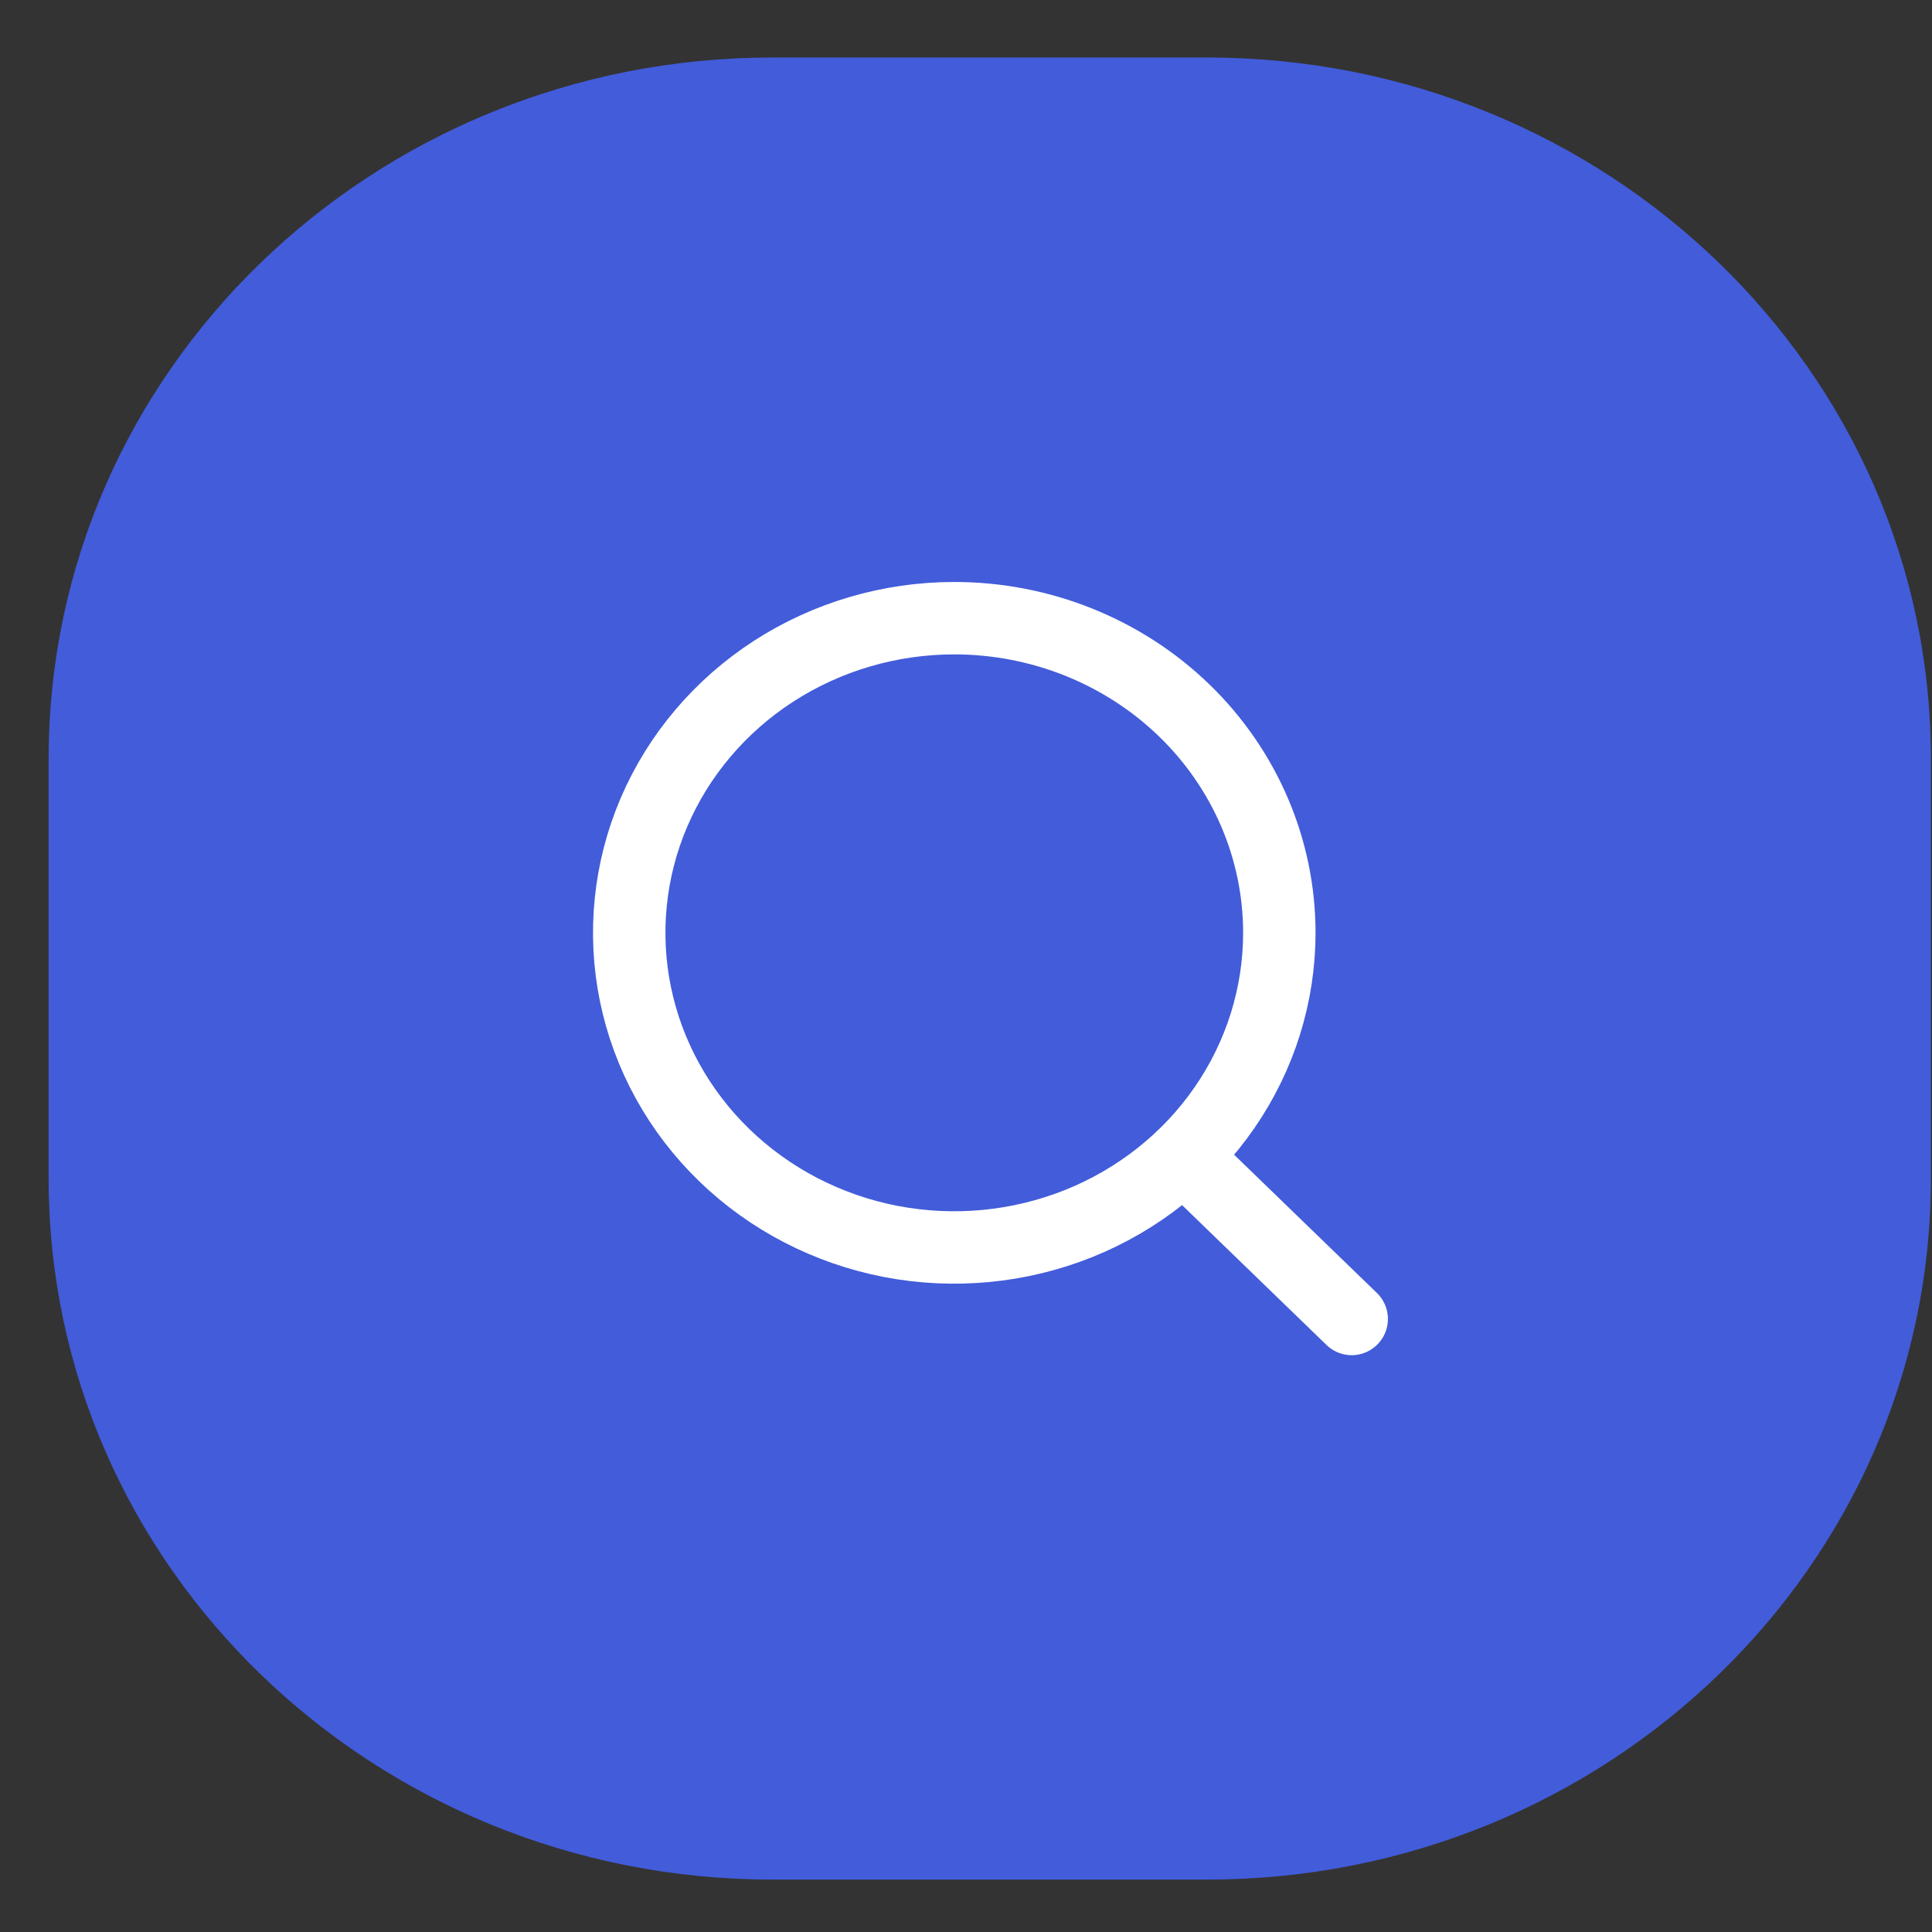 <svg width="33" height="33" viewBox="0 0 33 33" fill="none" xmlns="http://www.w3.org/2000/svg">
<rect x="0" y="0" width="33" height="33" fill="#333333" stroke="none"/>
<path d="M20.616 0.982H13.196C6.367 0.982 0.831 6.342 0.831 12.953V20.135C0.831 26.746 6.367 32.105 13.196 32.105H20.616C27.445 32.105 32.981 26.746 32.981 20.135V12.953C32.981 6.342 27.445 0.982 20.616 0.982Z" fill="#425CDA"/>
<path d="M21.852 15.933C21.852 16.996 21.526 18.035 20.916 18.919C20.306 19.803 19.439 20.492 18.424 20.899C17.41 21.305 16.293 21.412 15.216 21.205C14.139 20.997 13.15 20.485 12.374 19.734C11.597 18.982 11.068 18.024 10.854 16.982C10.64 15.939 10.75 14.858 11.17 13.876C11.59 12.894 12.302 12.055 13.215 11.464C14.128 10.874 15.201 10.559 16.3 10.559C17.772 10.559 19.184 11.125 20.226 12.133C21.267 13.141 21.852 14.508 21.852 15.933Z" stroke="white" stroke-width="1.237" stroke-linecap="round" stroke-linejoin="round"/>
<path d="M23.088 22.529L20.343 19.871" stroke="white" stroke-width="1.237" stroke-linecap="round" stroke-linejoin="round"/>
</svg>
